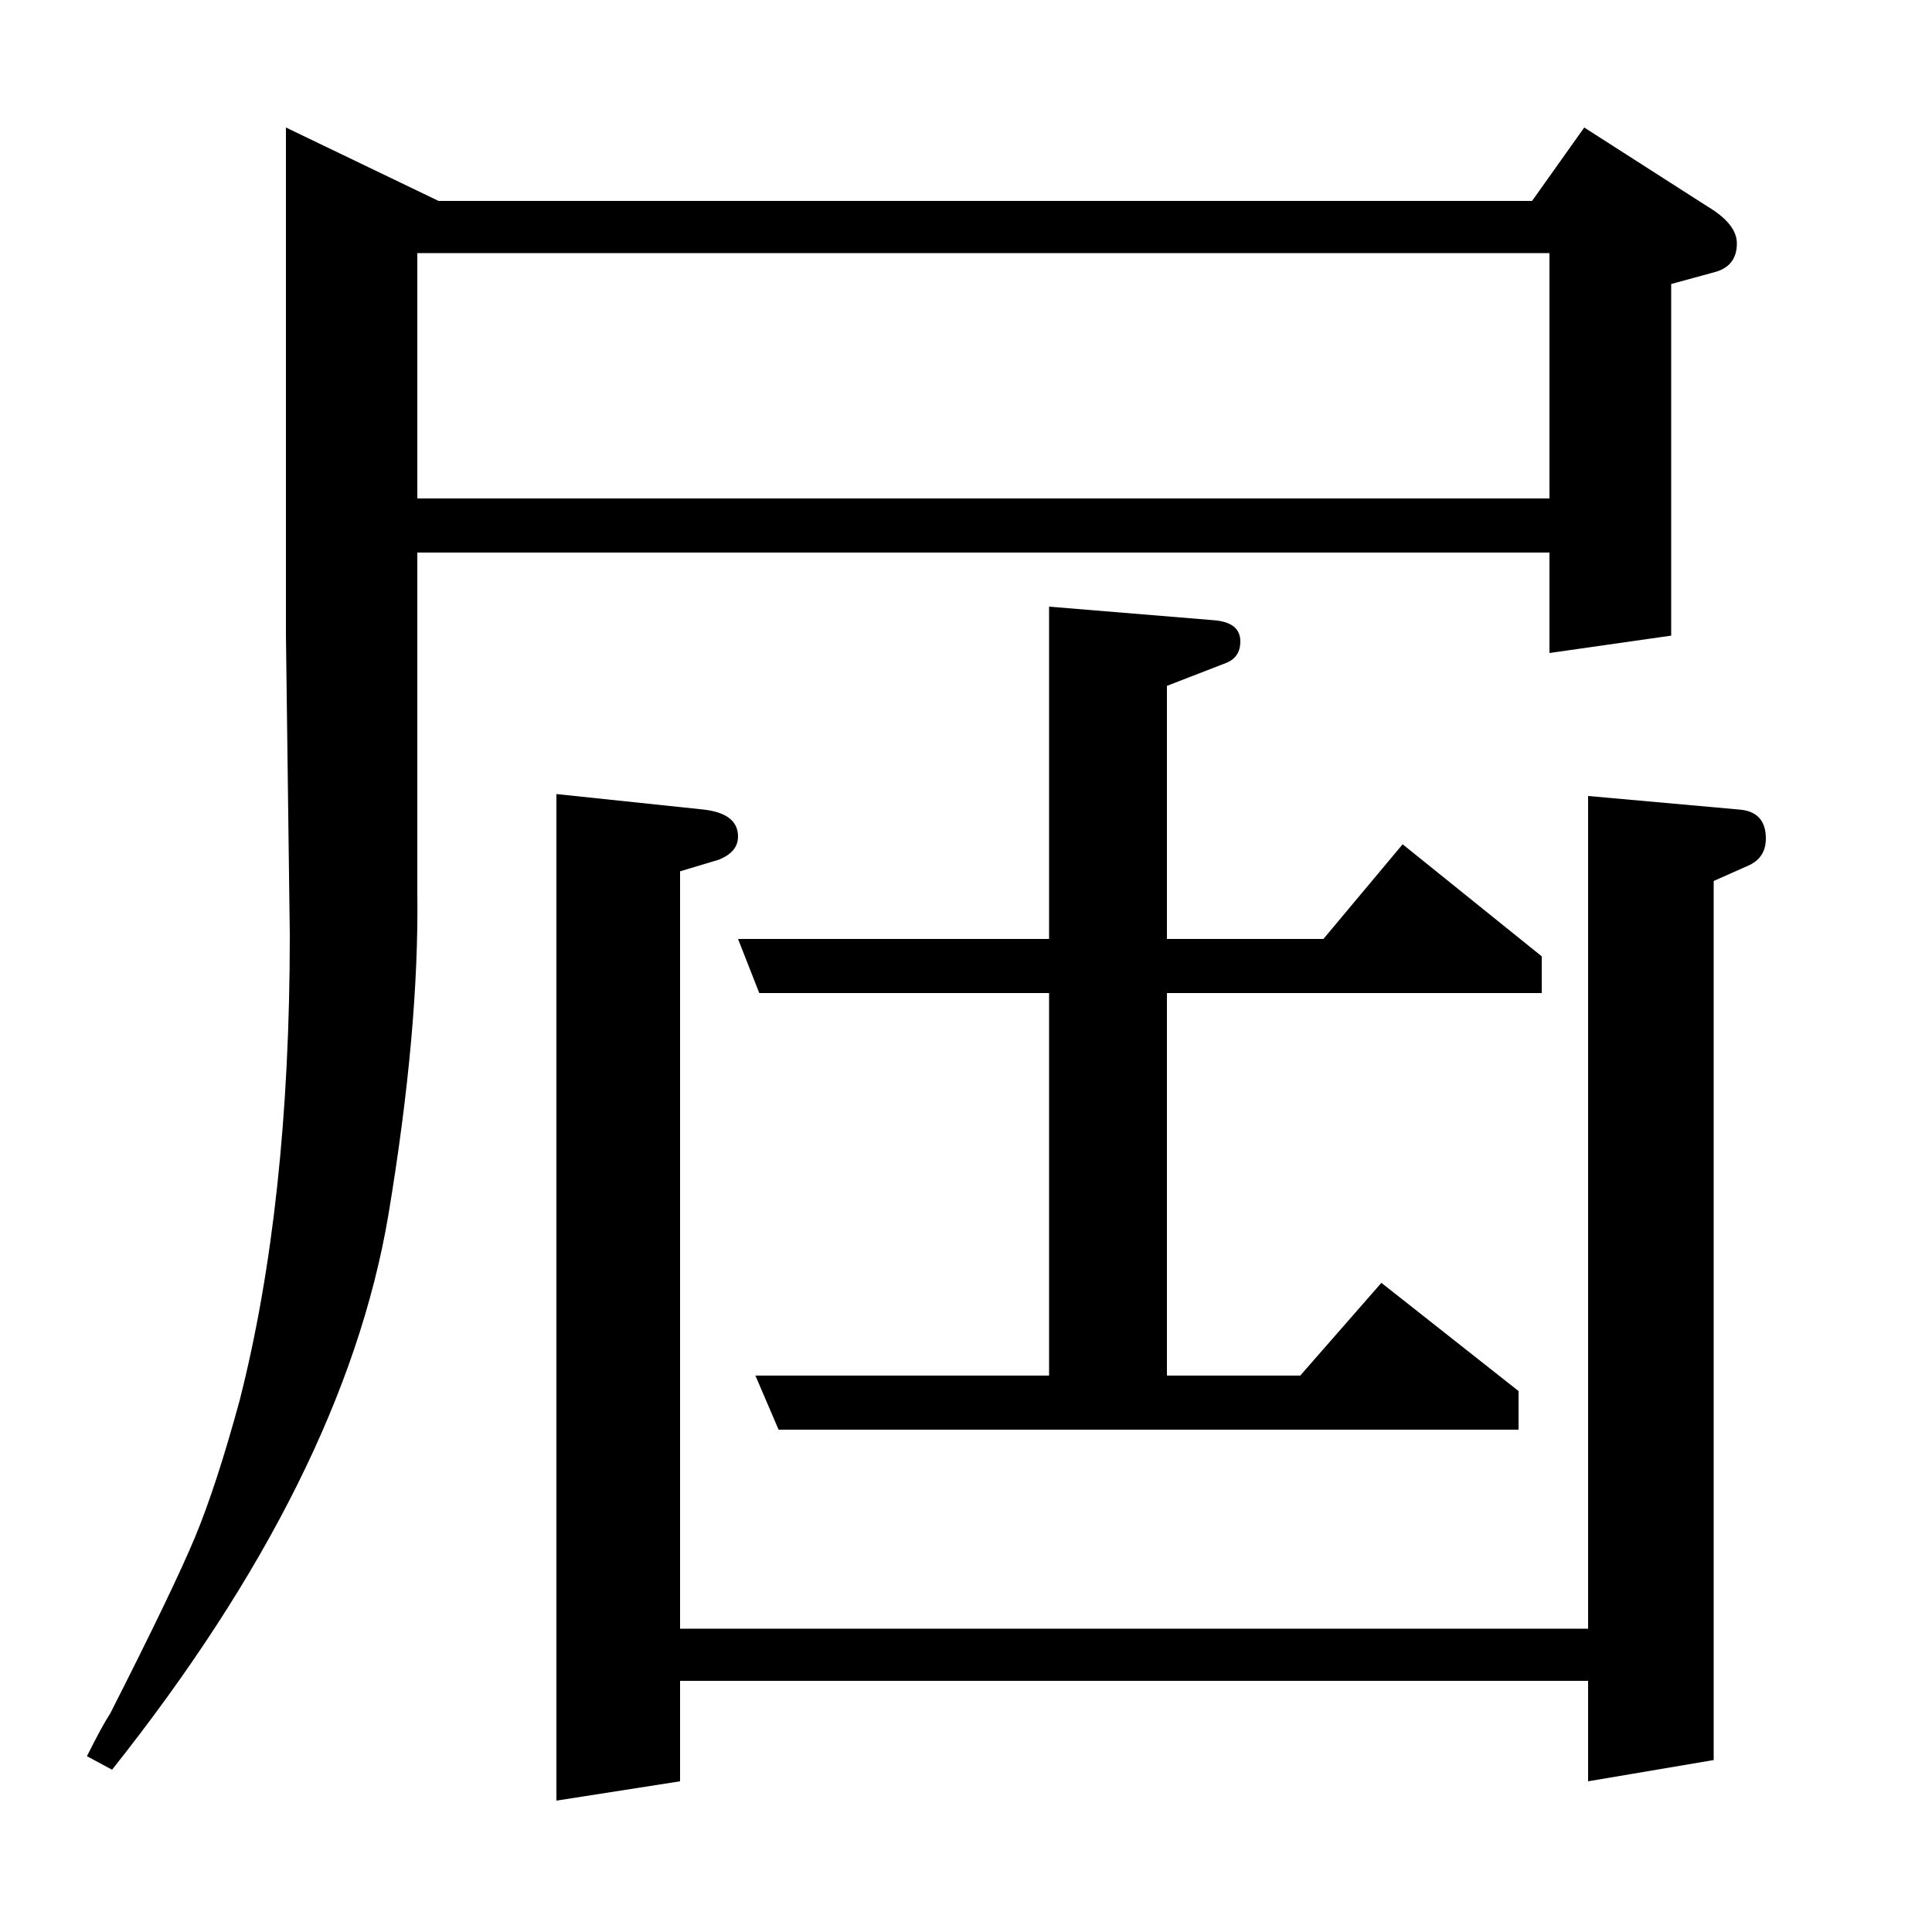 <?xml version="1.0" standalone="no"?>
<!DOCTYPE svg PUBLIC "-//W3C//DTD SVG 1.1//EN" "http://www.w3.org/Graphics/SVG/1.1/DTD/svg11.dtd" >
<svg xmlns="http://www.w3.org/2000/svg" xmlns:xlink="http://www.w3.org/1999/xlink" version="1.1" viewBox="0 -120 1000 1000">
  <g transform="matrix(1 0 0 -1 0 880)">
   <path fill="currentColor"
d="M45 91q8 16 12 22q33 65 44 91.5t23 70.5q26 102 26 241l-2 155v263l79 -38h566l27 38l64 -41q15 -9 15 -19q0 -12 -12 -15l-22 -6v-182l-63 -9v52h-586v-176q1 -71 -15 -167q-23 -136 -143 -287zM216 742h586v127h-586v-127zM288 68v521l76 -8q18 -2 18 -14
q0 -8 -10 -12l-20 -6v-392h470v431l78 -7q14 -1 14 -15q0 -10 -9 -14l-18 -8v-455l-65 -11v52h-470v-52zM393 486l-11 28h161v172l85 -7q14 -1 14 -11q0 -8 -7 -11l-31 -12v-131h81l41 49l72 -58v-19h-194v-198h69l42 48l71 -56v-20h-383l-12 28h152v198h-150z" />
  </g>

</svg>

